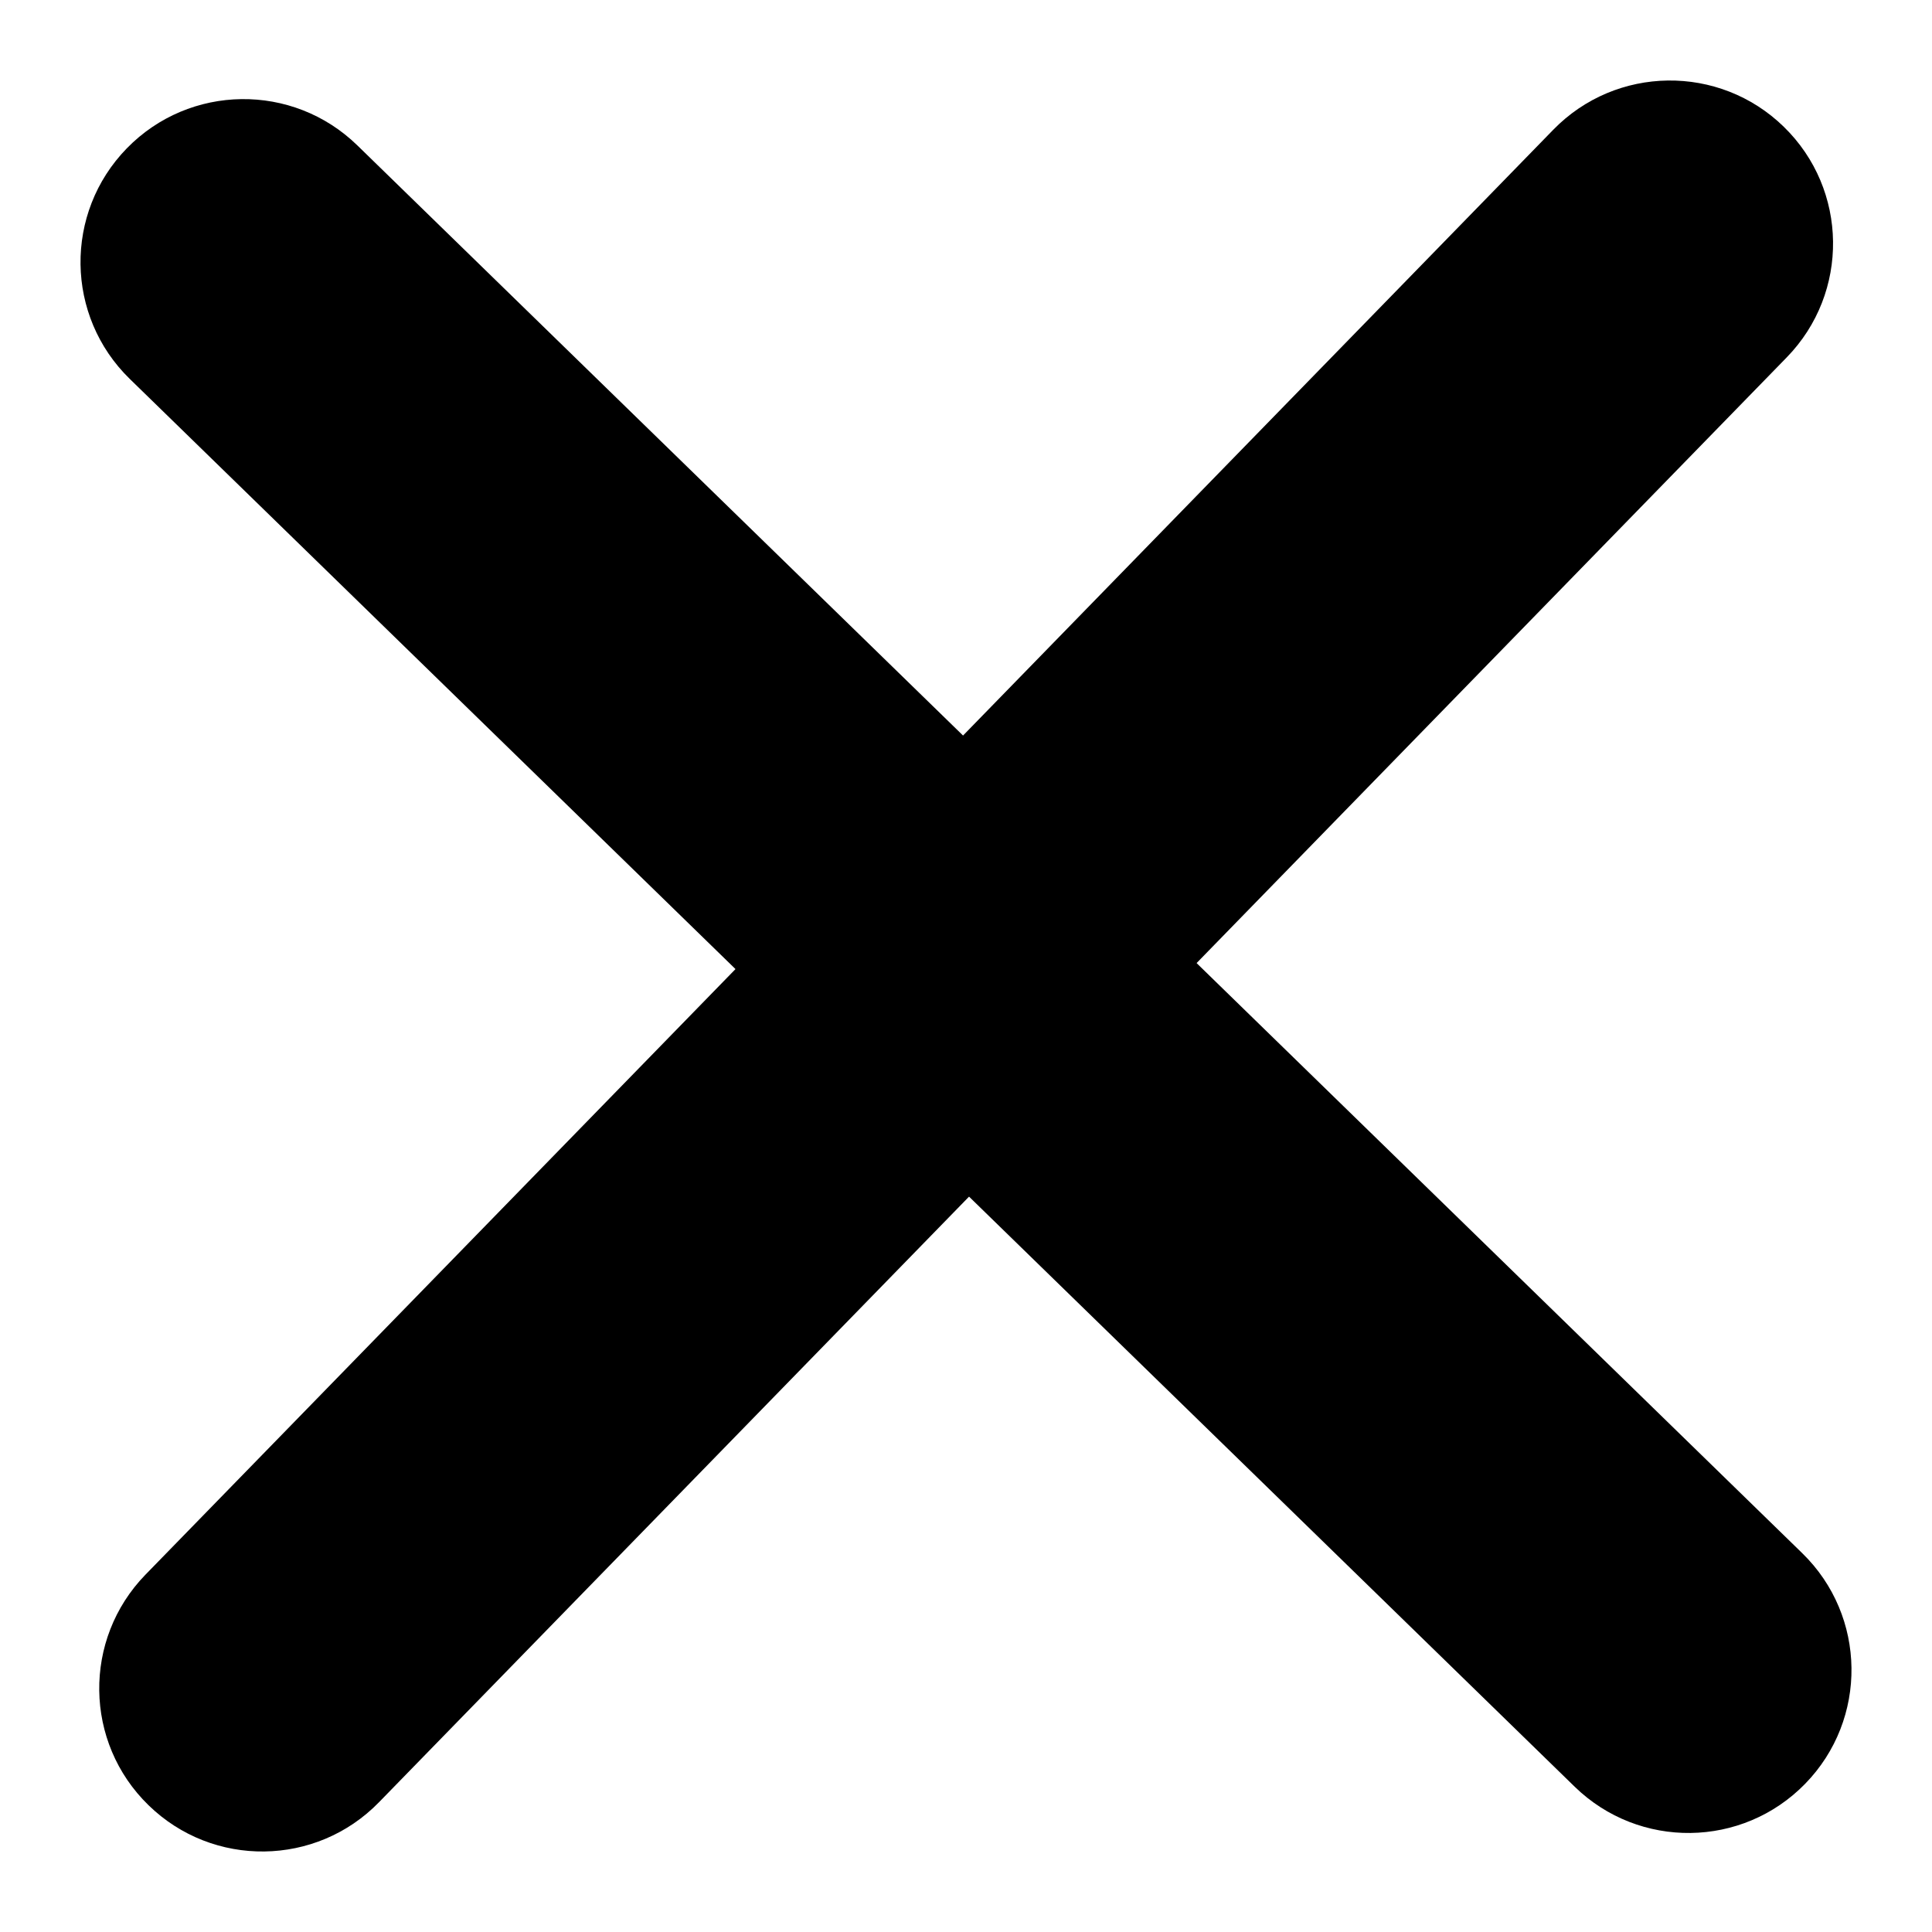 <svg width="24" height="24" viewBox="0 0 24 24" fill="currentColor" xmlns="http://www.w3.org/2000/svg">
<path fill-rule="evenodd" clip-rule="evenodd" d="M1.575 1.843C2.355 1.042 3.637 1.025 4.439 1.806L22.388 19.294C23.189 20.074 23.206 21.357 22.425 22.158C21.645 22.959 20.363 22.976 19.561 22.195L1.612 4.707C0.811 3.927 0.794 2.645 1.575 1.843Z" />
<path fill-rule="evenodd" clip-rule="evenodd" d="M22.159 1.575C21.358 0.794 20.075 0.811 19.295 1.612L1.807 19.561C1.027 20.363 1.043 21.645 1.845 22.425C2.646 23.206 3.928 23.189 4.708 22.388L22.196 4.439C22.977 3.637 22.96 2.355 22.159 1.575Z" />
</svg>
